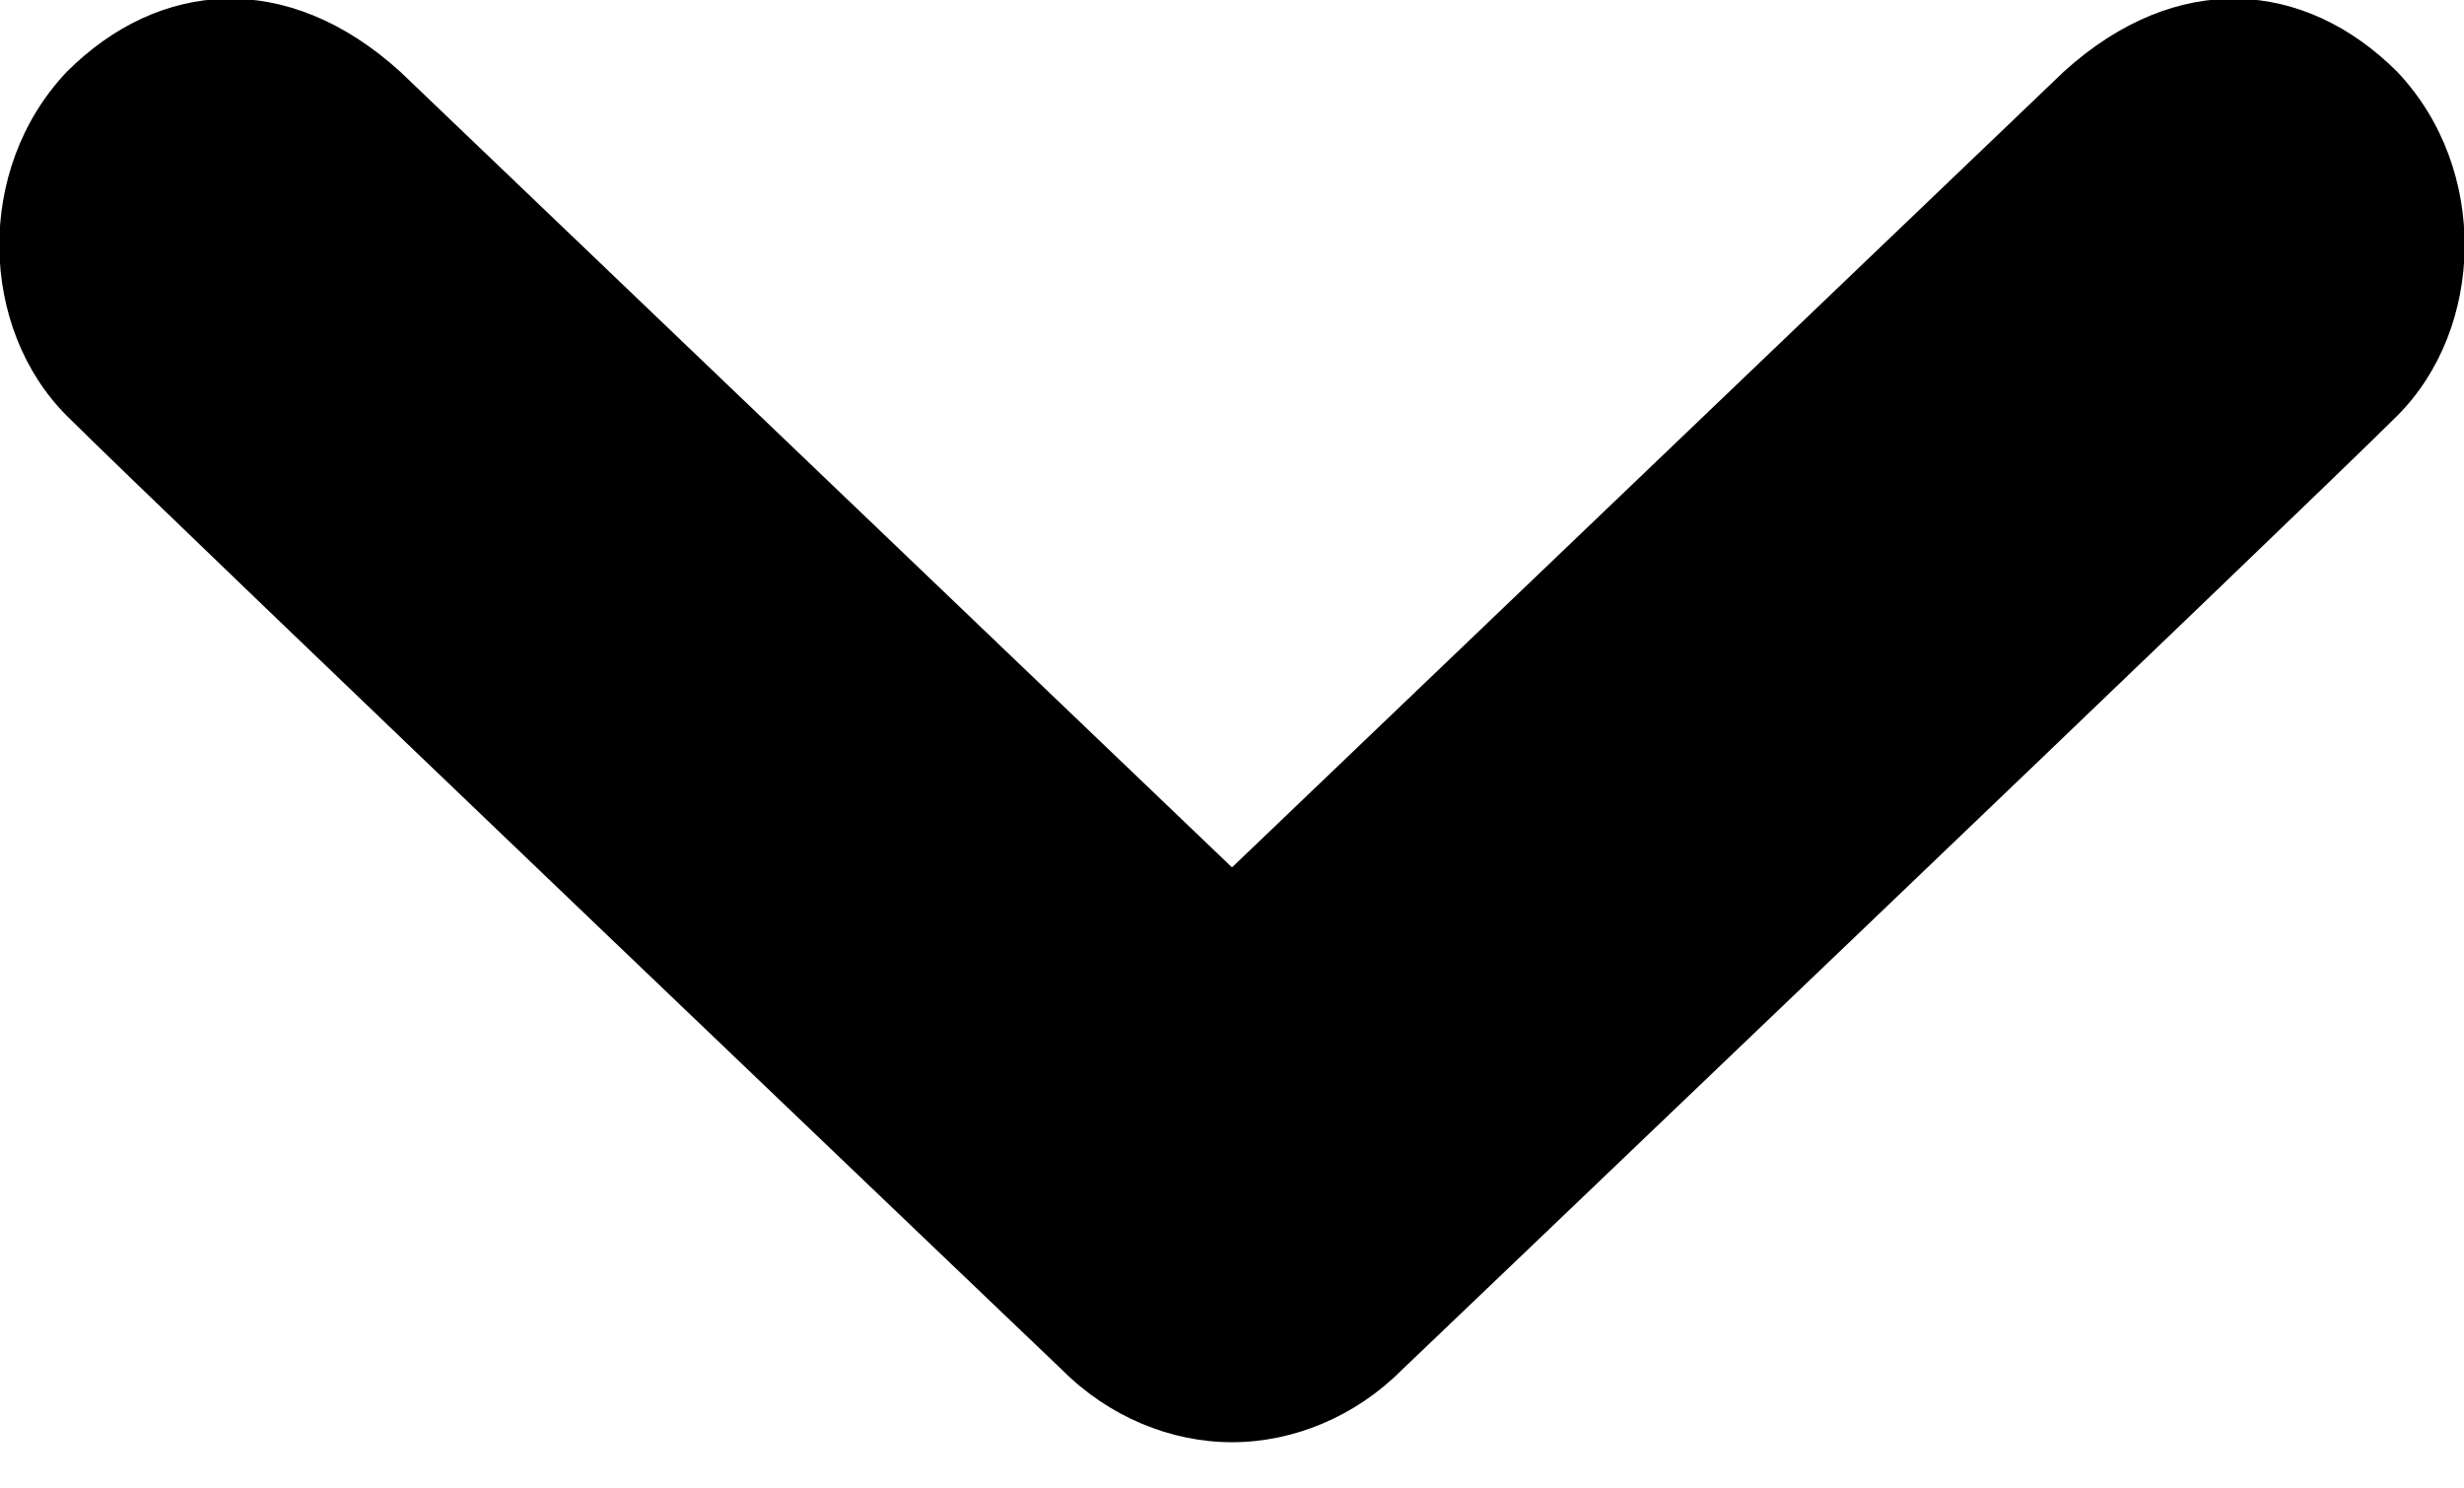 <svg viewBox="0 0 48 29" class="ridi_icon"><path d="M1.3 8.1C3 9.8 20.7 26.7 20.7 26.7c.9.9 2.1 1.4 3.3 1.4 1.2 0 2.4-.5 3.3-1.4 0 0 17.7-16.9 19.4-18.6 1.7-1.7 1.8-4.8 0-6.7-1.8-1.8-4.3-2-6.5 0L24 16.9 7.8 1.4c-2.2-2-4.7-1.8-6.5 0-1.8 1.9-1.7 5 0 6.7z"/></svg>